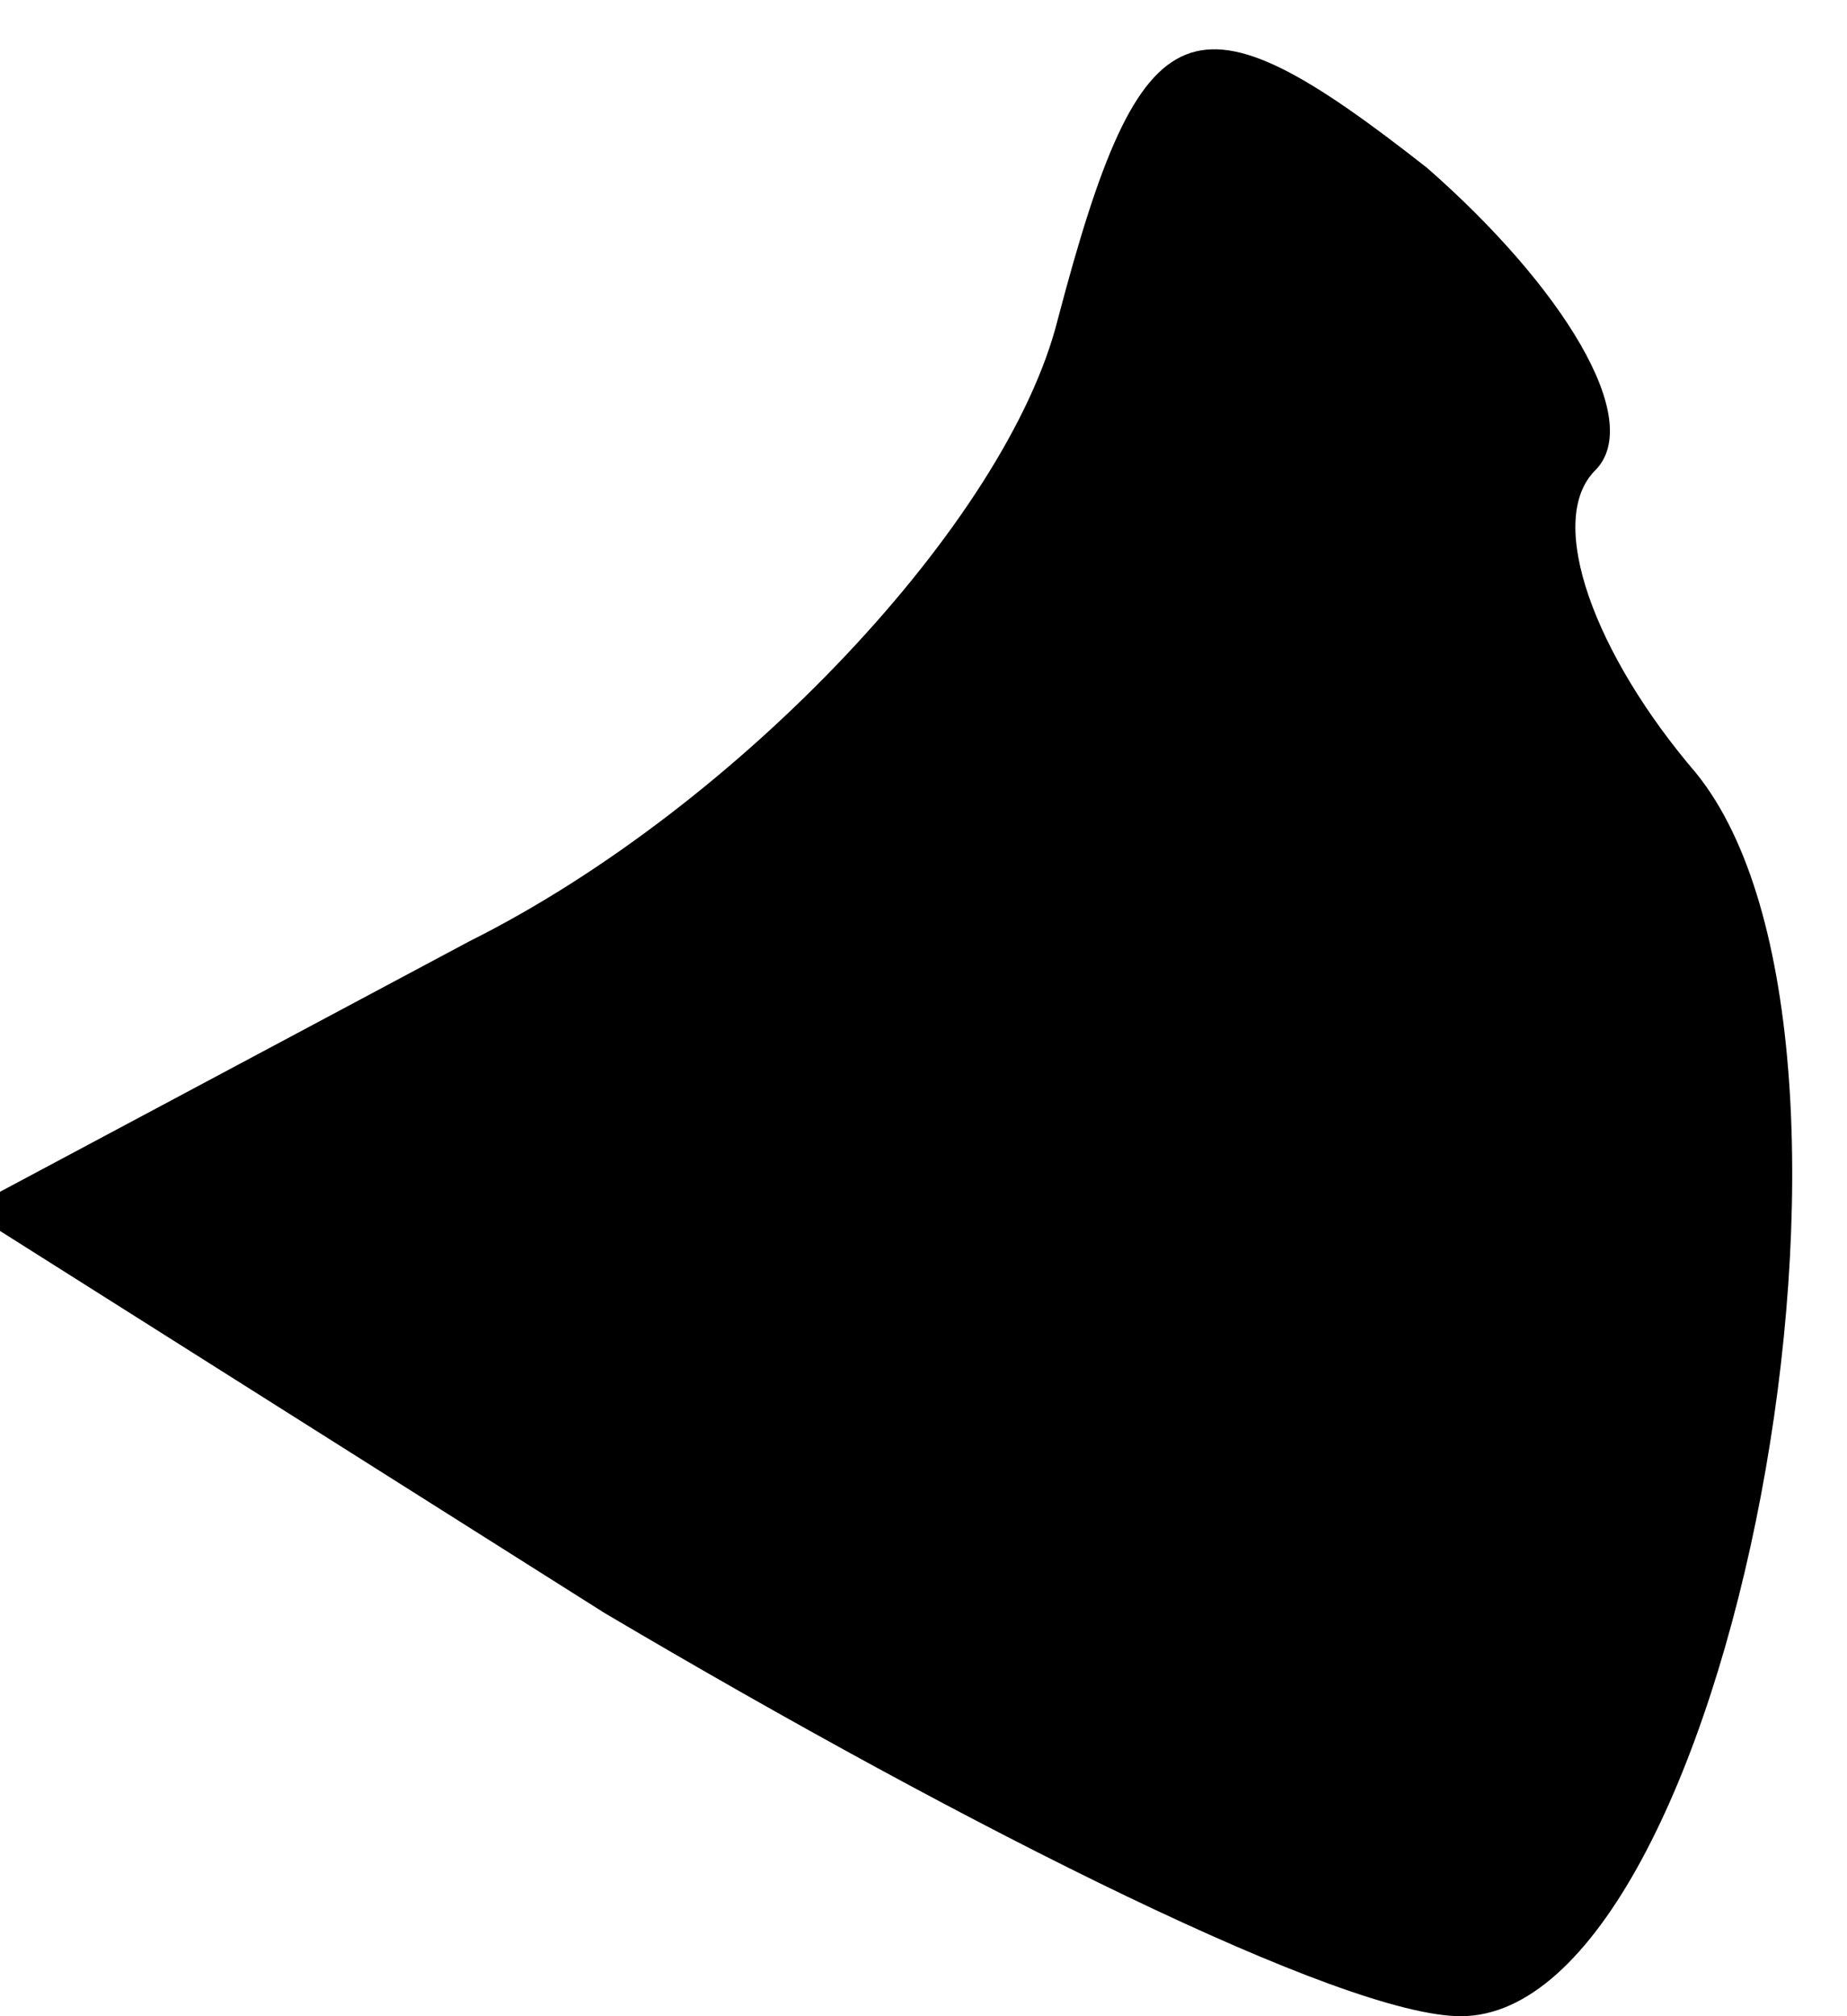 <?xml version="1.0" standalone="no"?>
<!DOCTYPE svg PUBLIC "-//W3C//DTD SVG 20010904//EN"
 "http://www.w3.org/TR/2001/REC-SVG-20010904/DTD/svg10.dtd">
<svg version="1.0" xmlns="http://www.w3.org/2000/svg"
 width="11pt" height="12pt" viewBox="0 0 11 12"
 preserveAspectRatio="xMidYMid meet">
<g transform="translate(0,12) scale(0.1,-0.1)"
fill="#000000" stroke="none">
<path fill="#000000" stroke="none" d="M63 101 c-3 -12 -19 -29 -35 -37 l-30
-16 38 -24 c22 -13 44 -24 51 -24 16 0 27 58 14 74 -6 7 -9 15 -6 18 3 3 -2
11 -10 18 -14 11 -17 10 -22 -9z"/>
</g>
</svg>
